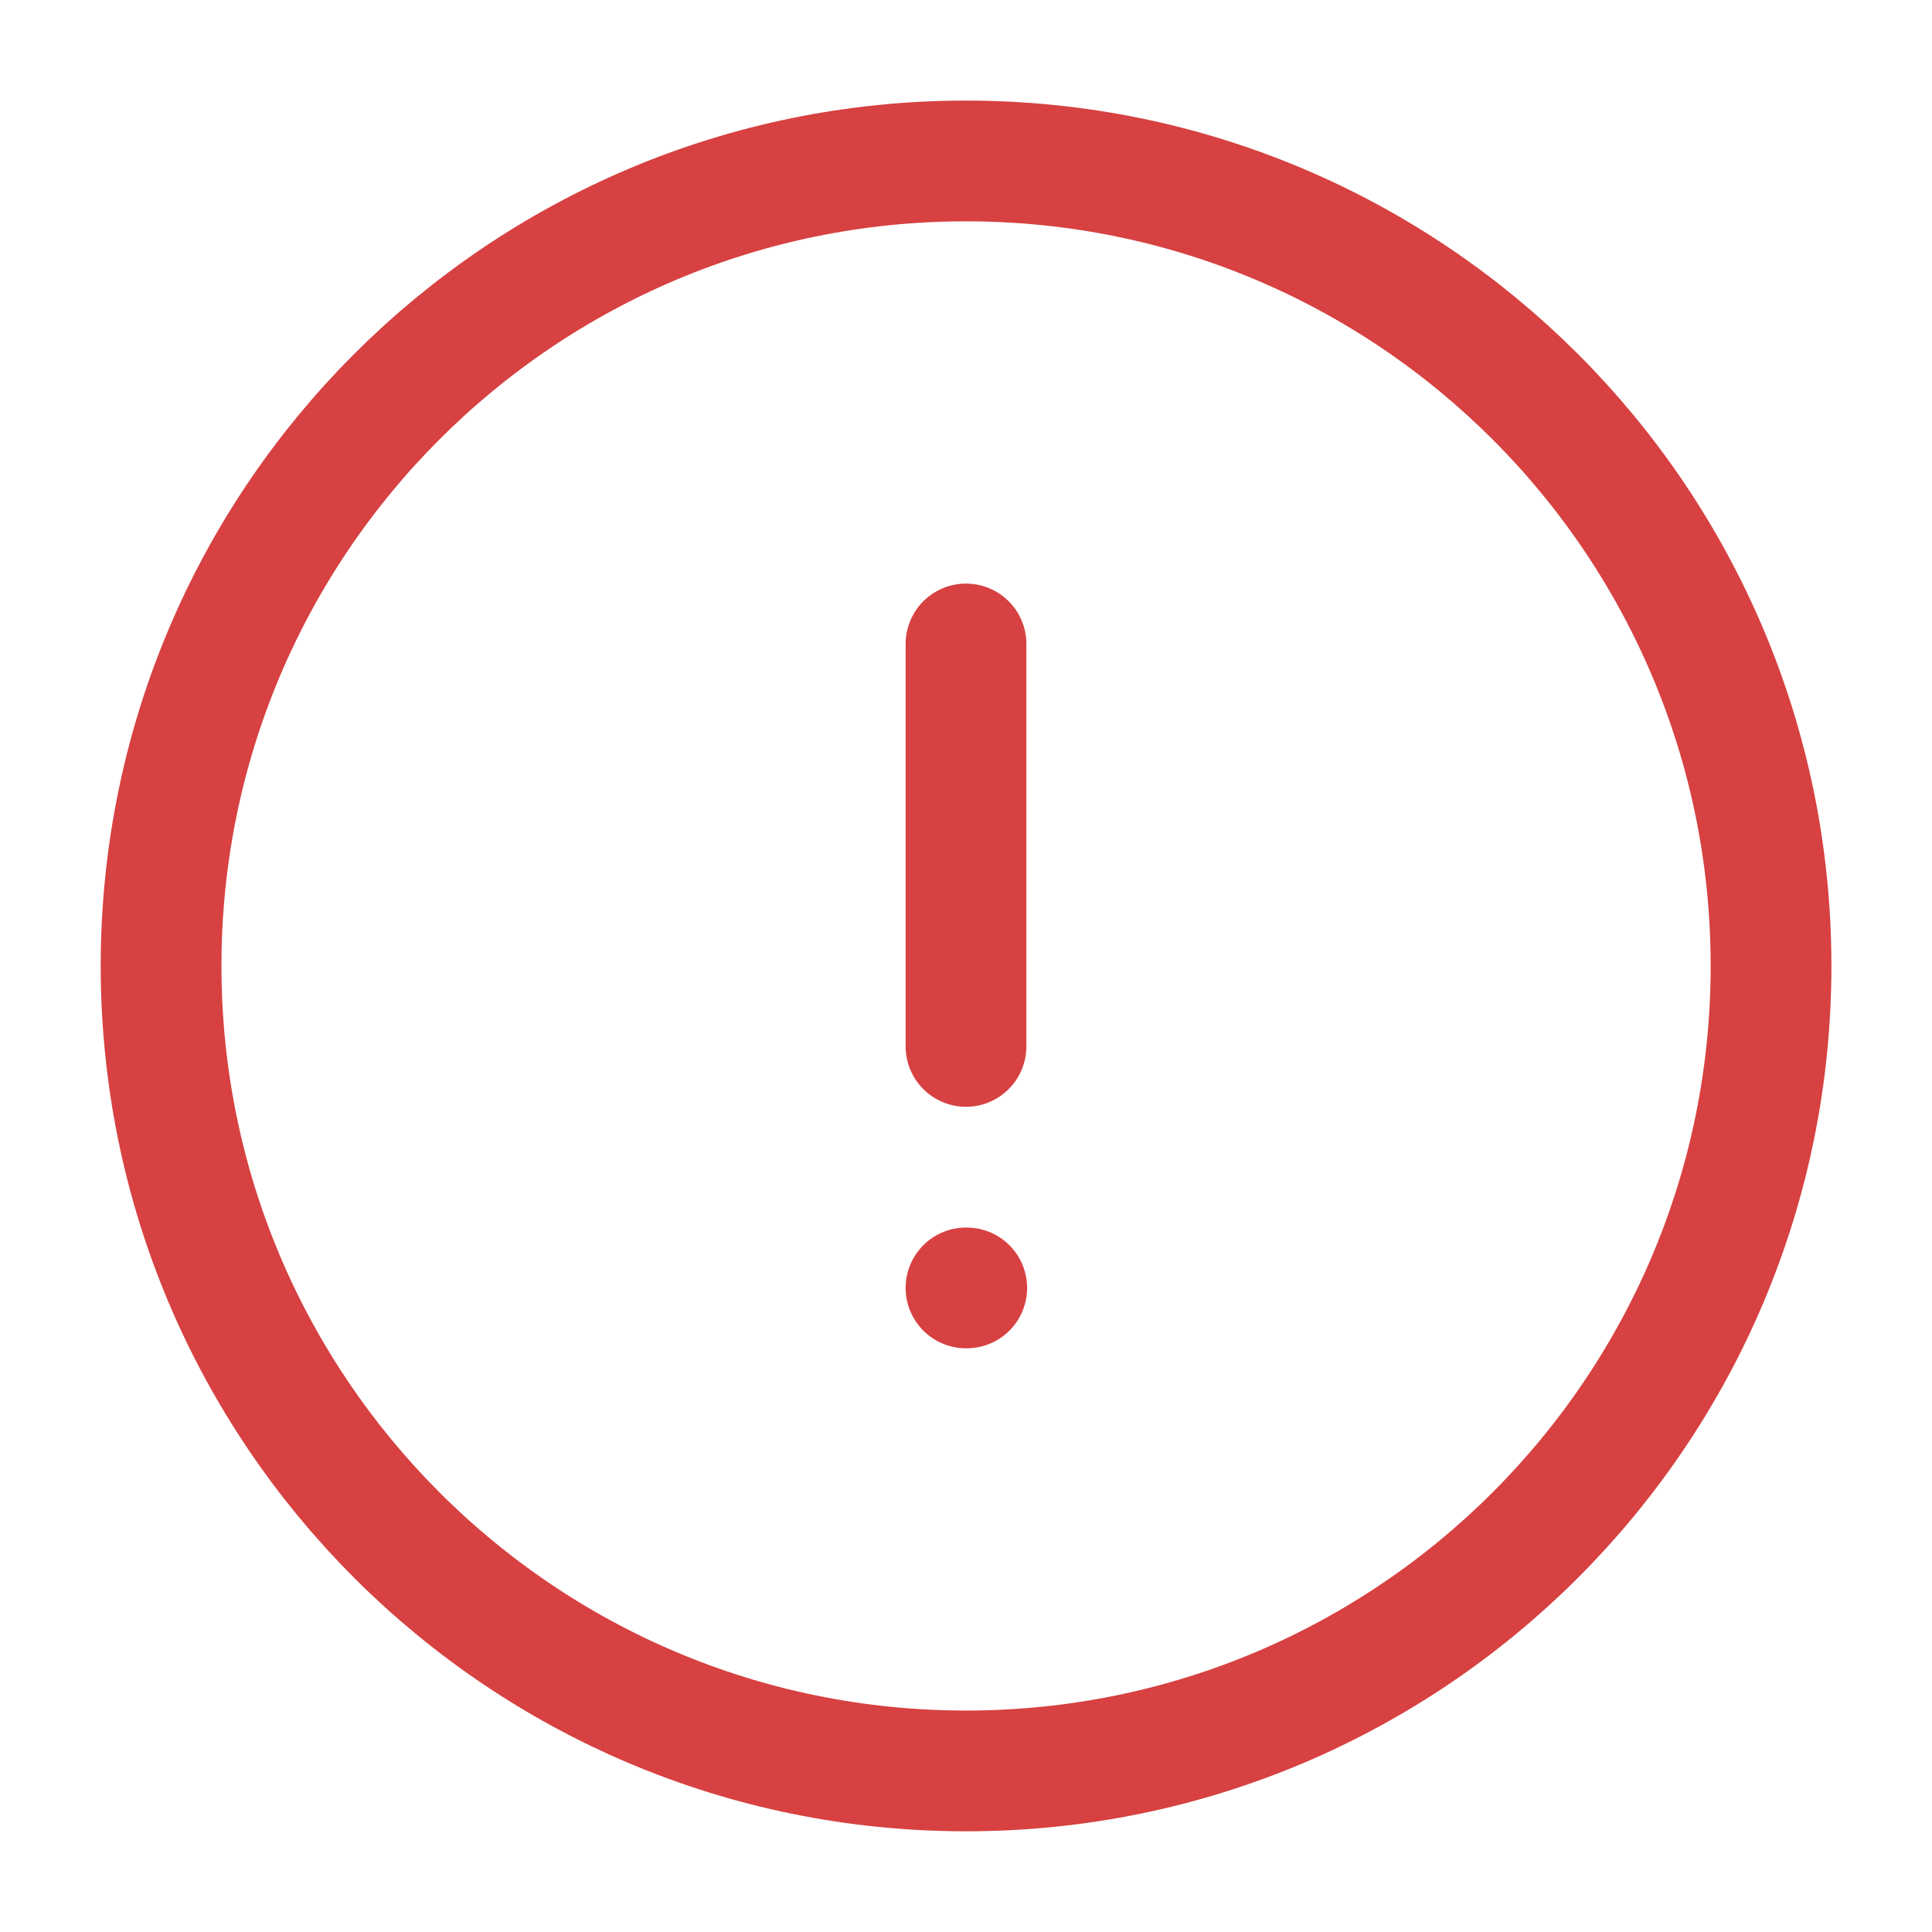<svg width="16" height="16" viewBox="0 0 16 16" fill="none" xmlns="http://www.w3.org/2000/svg">
<g clip-path="url(#clip0_297_178)">
<path d="M8 10.666H8.006M8 5.333V8.666M14.667 7.999C14.667 4.317 11.682 1.333 8 1.333C4.318 1.333 1.334 4.317 1.334 7.999C1.334 11.681 4.318 14.666 8 14.666C11.682 14.666 14.667 11.681 14.667 7.999Z" stroke="#D74141" stroke-miterlimit="10" stroke-linecap="round" stroke-linejoin="round"/>
</g>
<defs>
<clipPath id="clip0_297_178">
<rect width="16" height="16" fill="white"/>
</clipPath>
</defs>
</svg>
